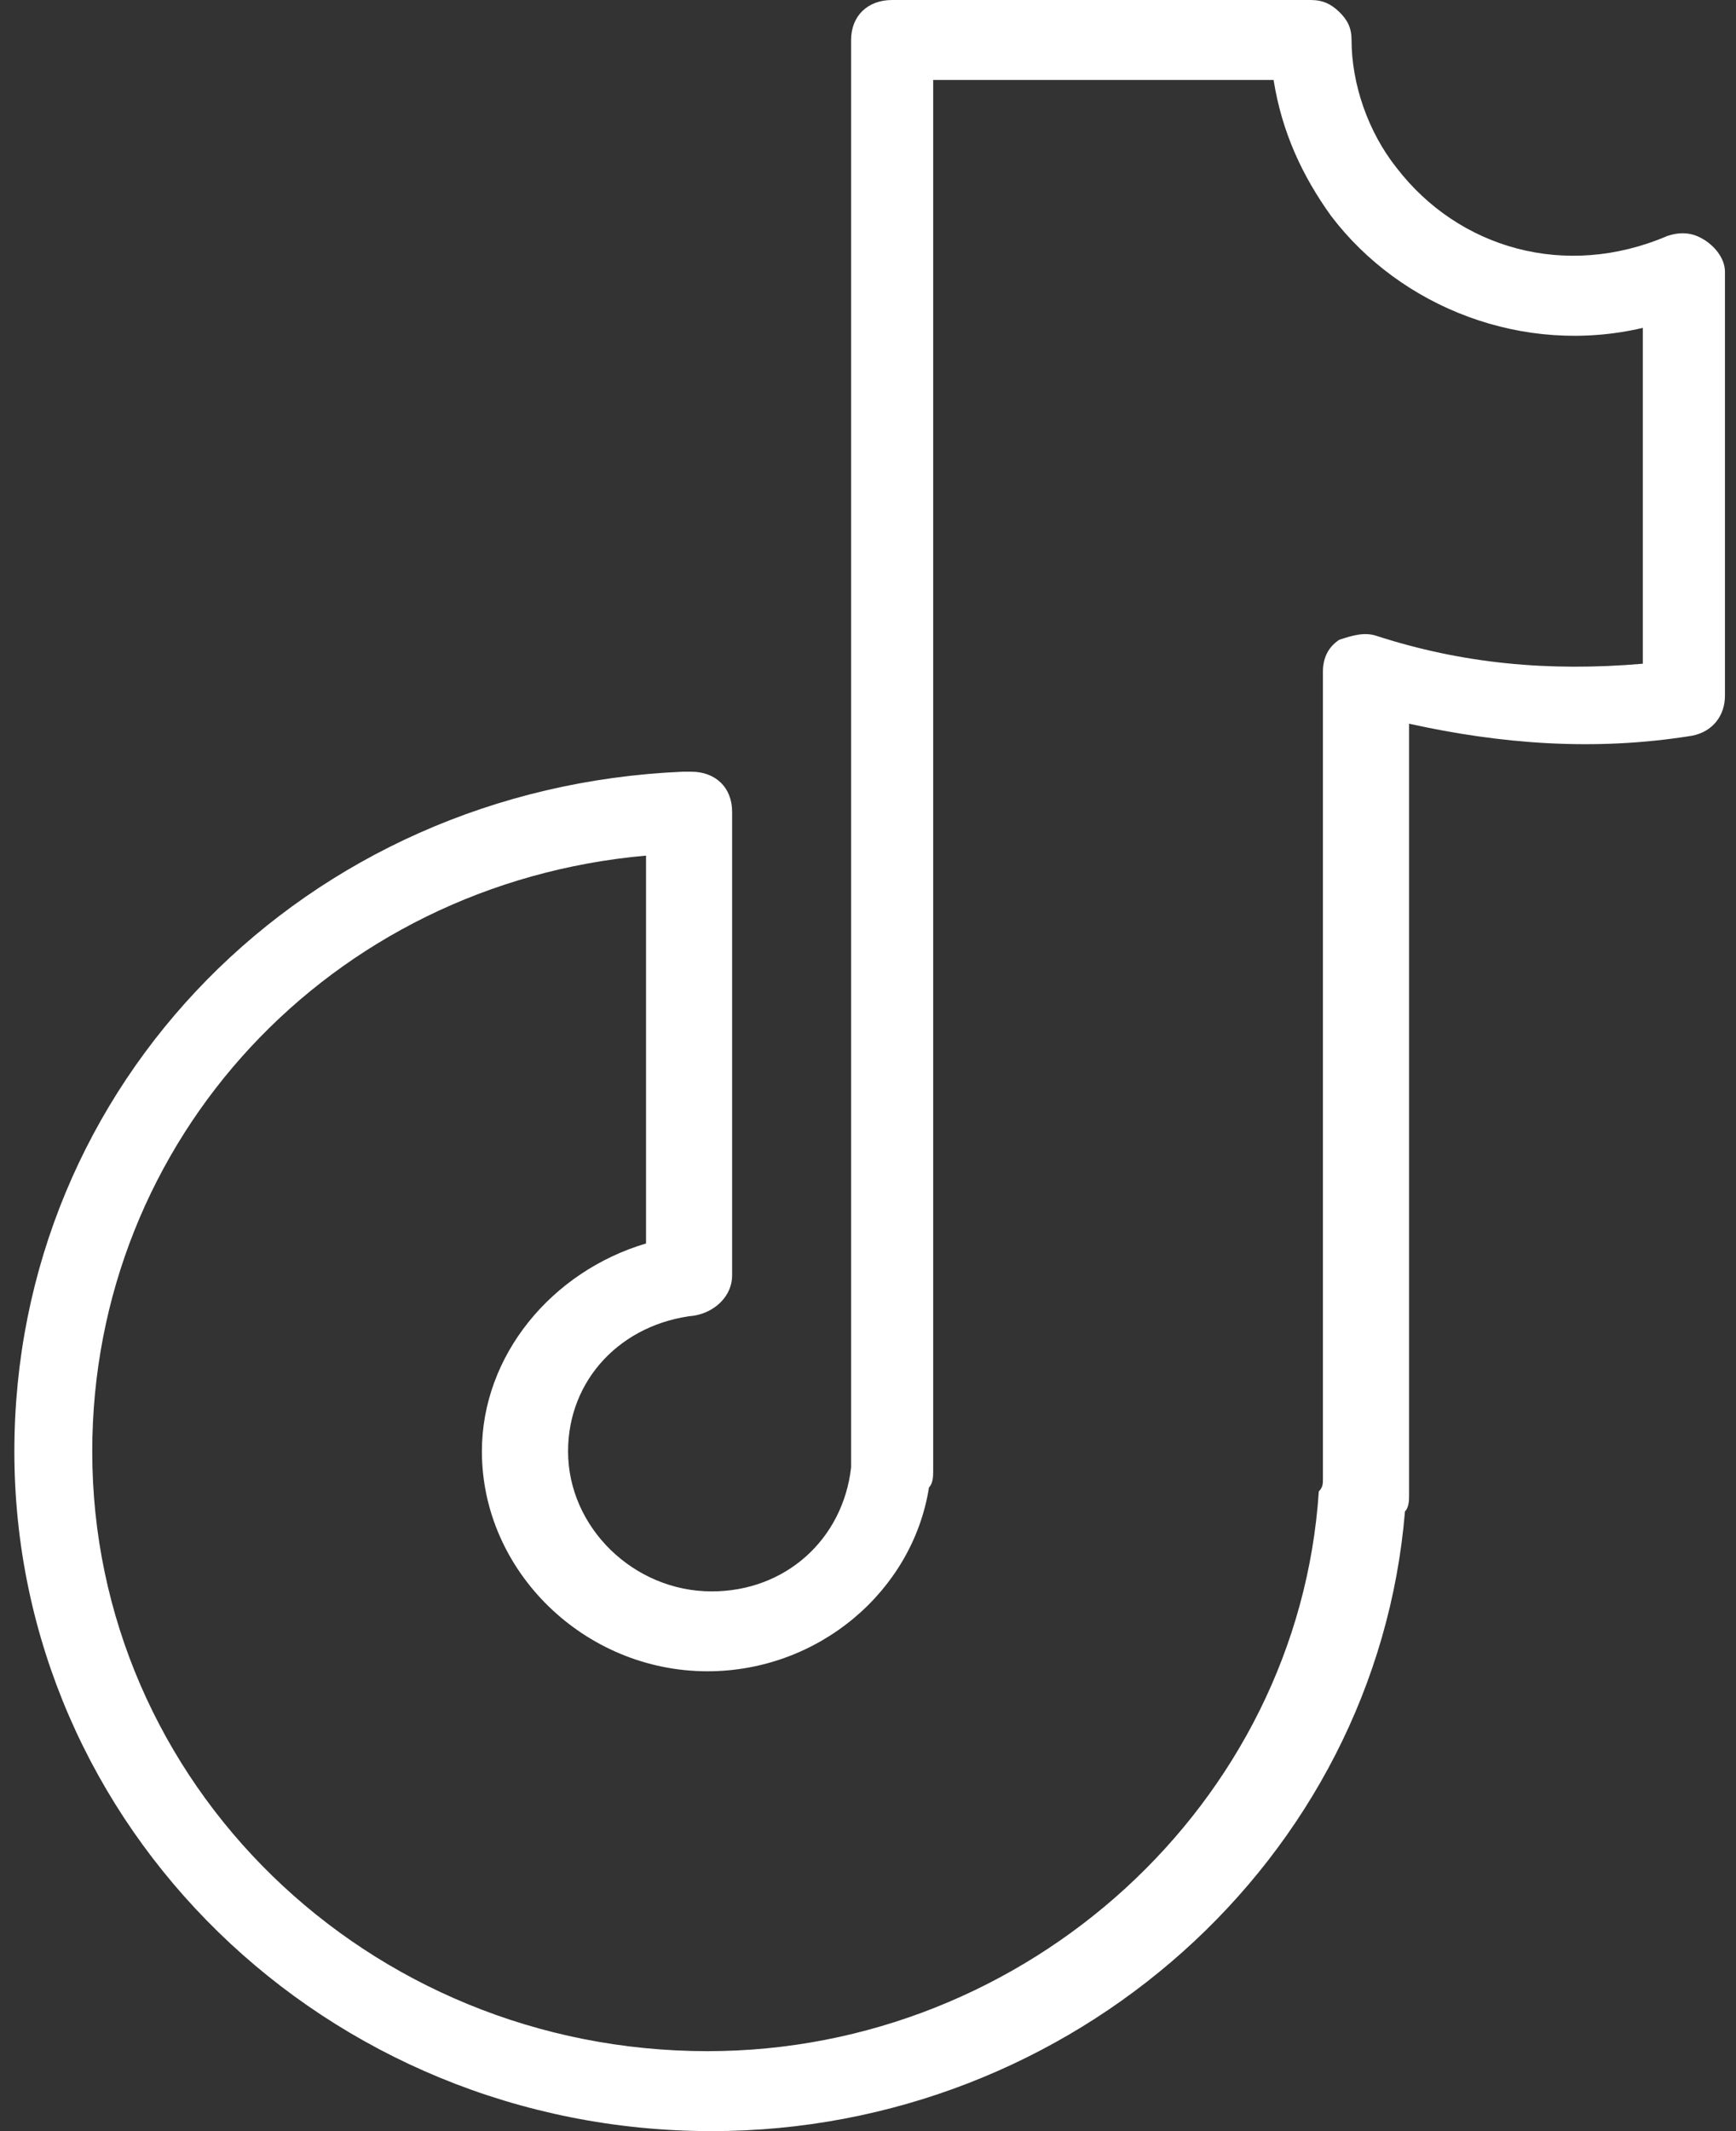 <svg width="22" height="27" viewBox="0 0 22 27" fill="none" xmlns="http://www.w3.org/2000/svg">
<rect x="0" y="0" width="22" height="27" fill="#333333" stroke="none"/>
<path fill-rule="evenodd" clip-rule="evenodd" d="M21.599 3.04C21.443 2.938 21.287 2.938 21.131 2.989C19.832 3.546 18.48 3.141 17.7 2.128C17.337 1.672 17.128 1.064 17.128 0.506C17.128 0.355 17.077 0.253 16.973 0.152C16.869 0.051 16.765 0 16.609 0H11.306C10.995 0 10.786 0.202 10.786 0.506V18.49V18.591C10.682 19.503 9.955 20.162 9.019 20.162C8.031 20.162 7.199 19.351 7.199 18.388C7.199 17.476 7.875 16.767 8.811 16.666C9.071 16.616 9.278 16.413 9.278 16.16V10.284C9.278 9.98 9.071 9.777 8.759 9.777H8.655C3.872 9.98 0.182 13.728 0.182 18.388C0.182 23.15 4.133 27 9.019 27C13.594 27 17.441 23.555 17.805 19.148C17.857 19.098 17.857 18.997 17.857 18.946V9.169C19.001 9.422 20.197 9.523 21.444 9.321C21.704 9.27 21.86 9.068 21.86 8.814V3.444C21.86 3.292 21.756 3.141 21.6 3.039L21.599 3.04ZM20.819 8.409C19.624 8.511 18.532 8.409 17.441 8.055C17.284 8.004 17.128 8.055 16.973 8.105C16.817 8.207 16.765 8.358 16.765 8.511V18.743C16.765 18.794 16.765 18.844 16.713 18.895C16.453 22.847 13.021 25.987 8.967 25.987C4.652 25.987 1.169 22.593 1.169 18.389C1.169 14.437 4.184 11.195 8.187 10.84V15.754C6.991 16.109 6.107 17.173 6.107 18.388C6.107 19.908 7.407 21.174 8.966 21.174C10.37 21.174 11.566 20.162 11.773 18.844C11.826 18.794 11.826 18.692 11.826 18.642V1.013H16.14C16.244 1.672 16.504 2.229 16.868 2.735C17.752 3.9 19.311 4.508 20.819 4.154V8.409Z" fill="white"/>
</svg>
